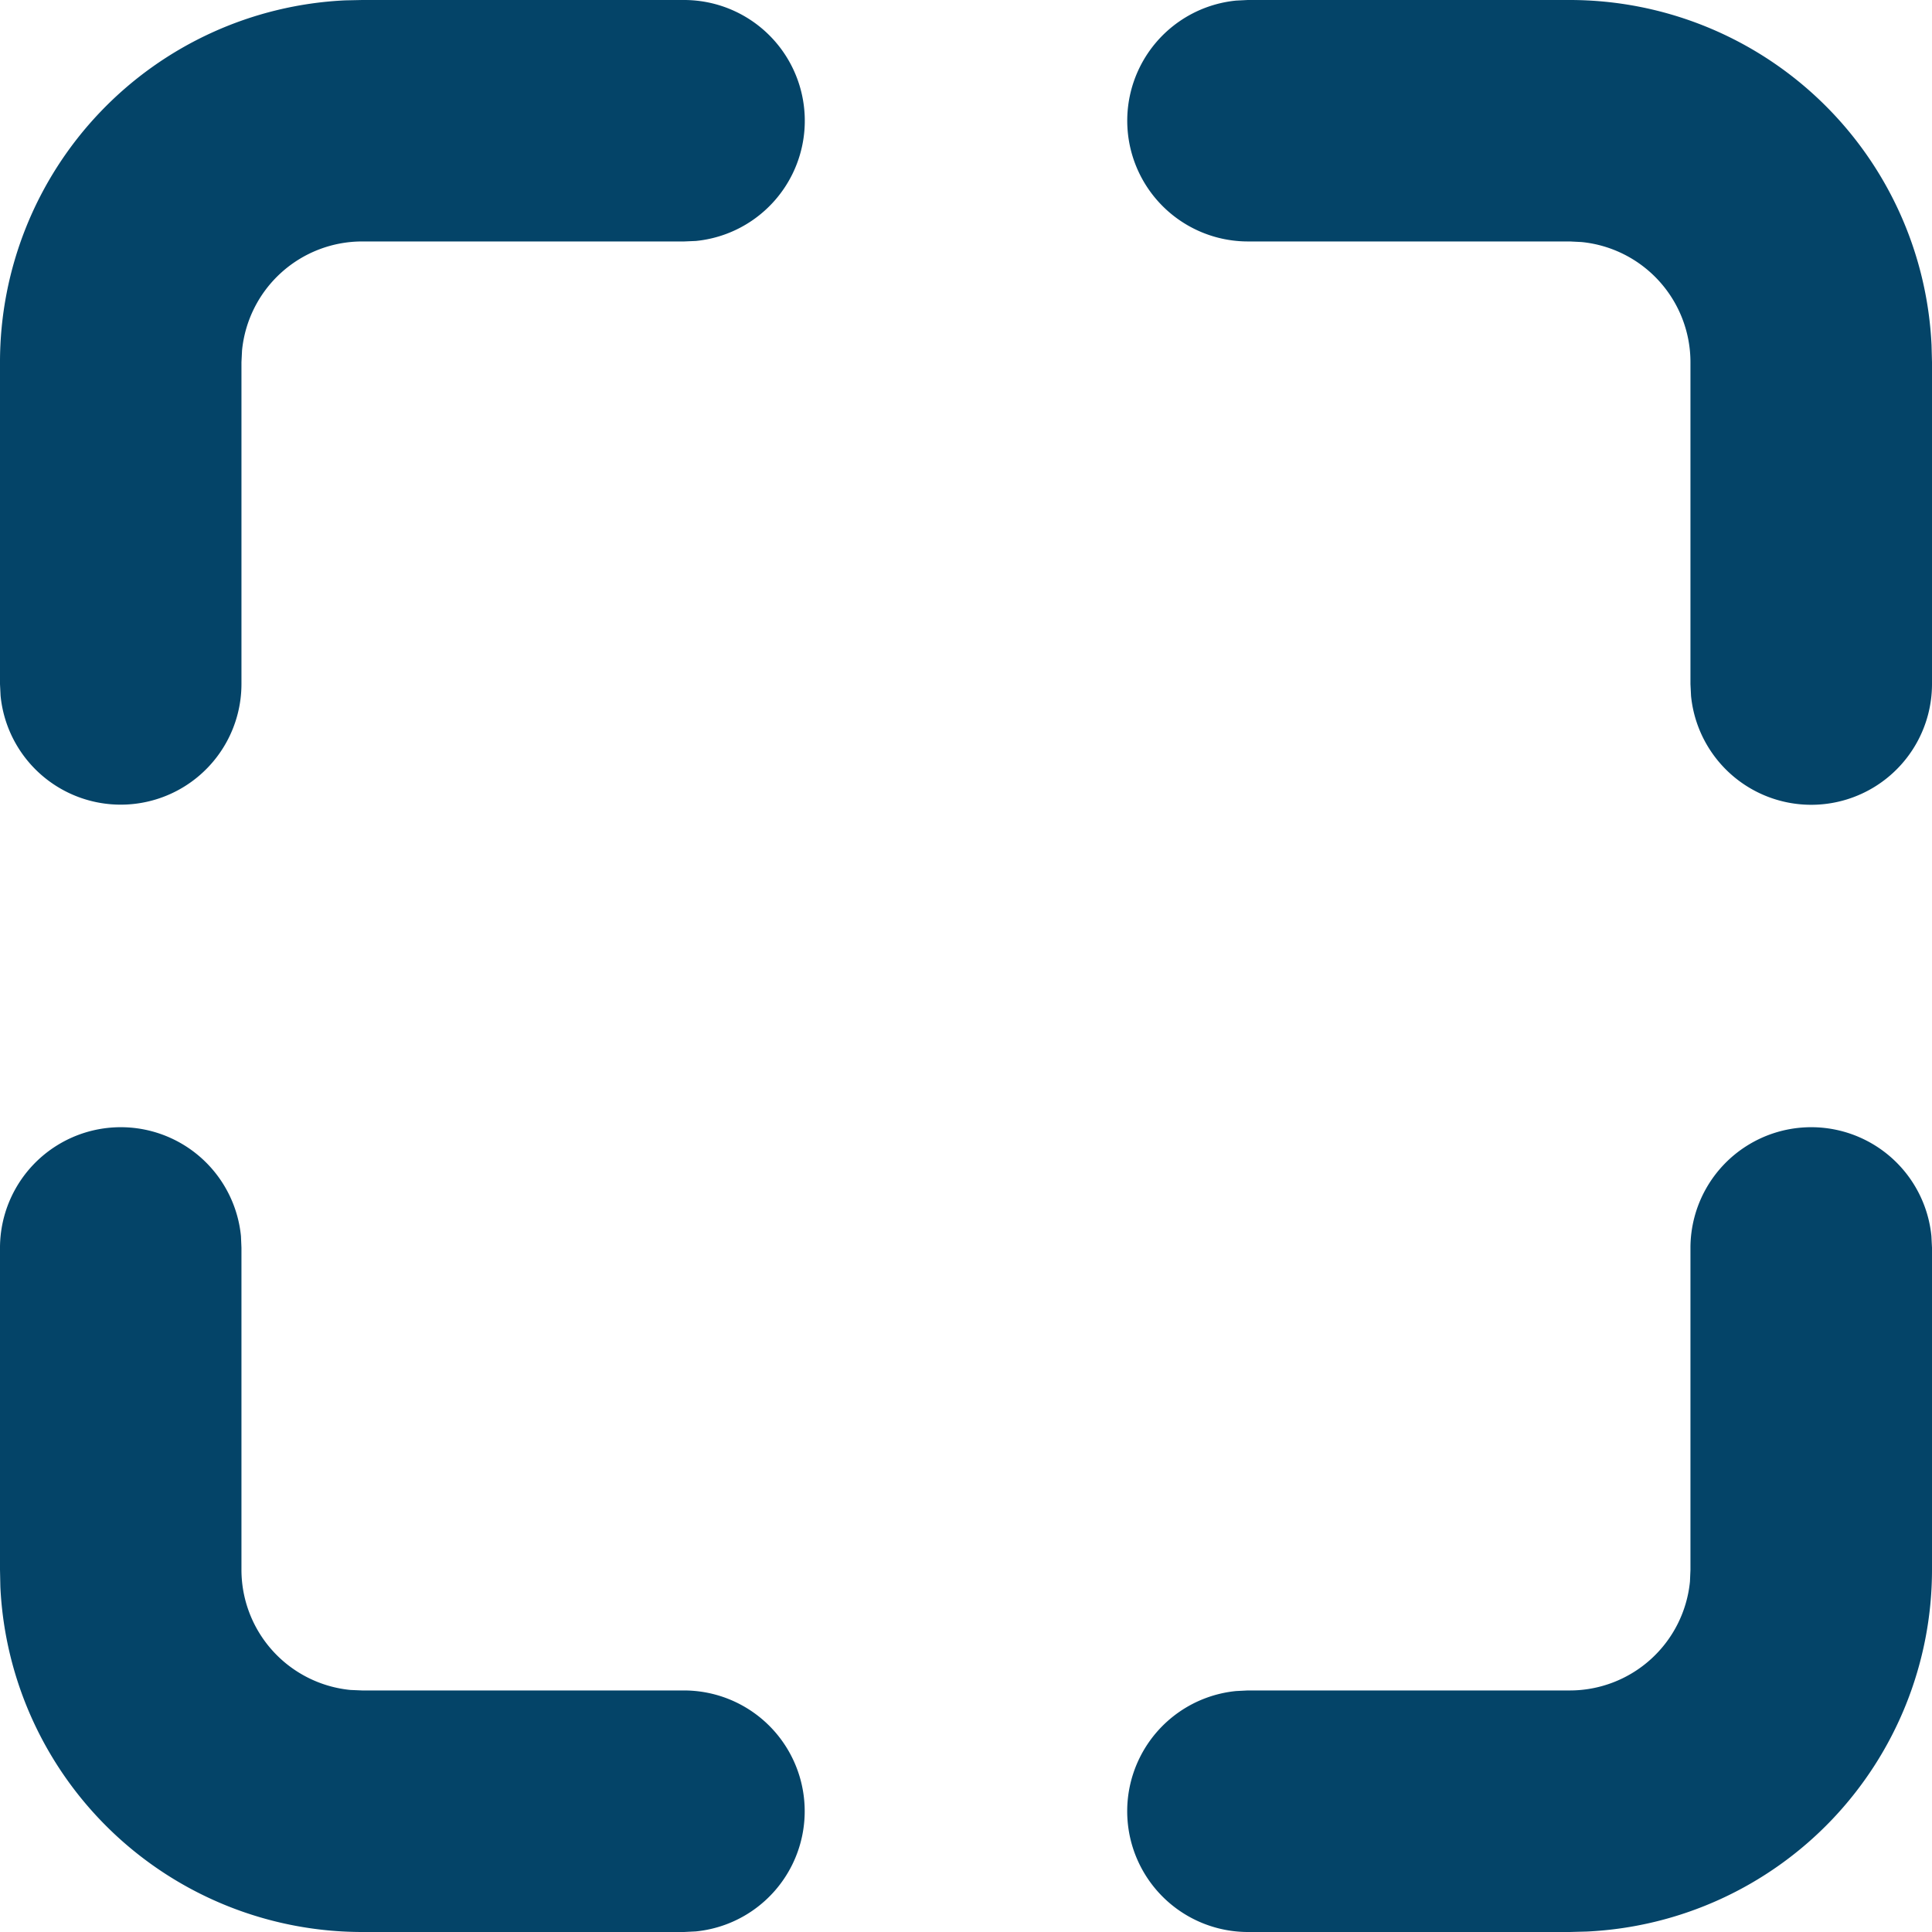 <svg id="Maximize" xmlns="http://www.w3.org/2000/svg" width="43" height="43" viewBox="0 0 43 43">
  <path id="Path" d="M27.77,43a2.688,2.688,0,0,1-.258-5.363l.258-.013h7.167A2.688,2.688,0,0,0,37.613,35.2l.011-.258V27.77a2.688,2.688,0,0,1,5.363-.258L43,27.77v7.167a8.063,8.063,0,0,1-7.683,8.053l-.379.01ZM8.062,43A8.064,8.064,0,0,1,.008,35.317L0,34.938V27.77a2.688,2.688,0,0,1,5.363-.258l.011.258v7.167A2.688,2.688,0,0,0,7.8,37.613l.26.011h7.166a2.688,2.688,0,0,1,.26,5.363l-.26.013ZM37.637,15.488l-.013-.26V8.062A2.688,2.688,0,0,0,35.2,5.387l-.258-.013H27.77A2.687,2.687,0,0,1,27.512.013L27.77,0h7.167A8.062,8.062,0,0,1,42.99,7.683l.01.379v7.166a2.688,2.688,0,0,1-5.363.26Zm-37.624,0L0,15.228V8.062A8.062,8.062,0,0,1,7.683.008L8.062,0h7.166a2.688,2.688,0,0,1,.26,5.363l-.26.011H8.062A2.688,2.688,0,0,0,5.387,7.8l-.013.26v7.166a2.687,2.687,0,0,1-5.361.26Z" transform="translate(0 0)" fill="#044468"/>
</svg>
